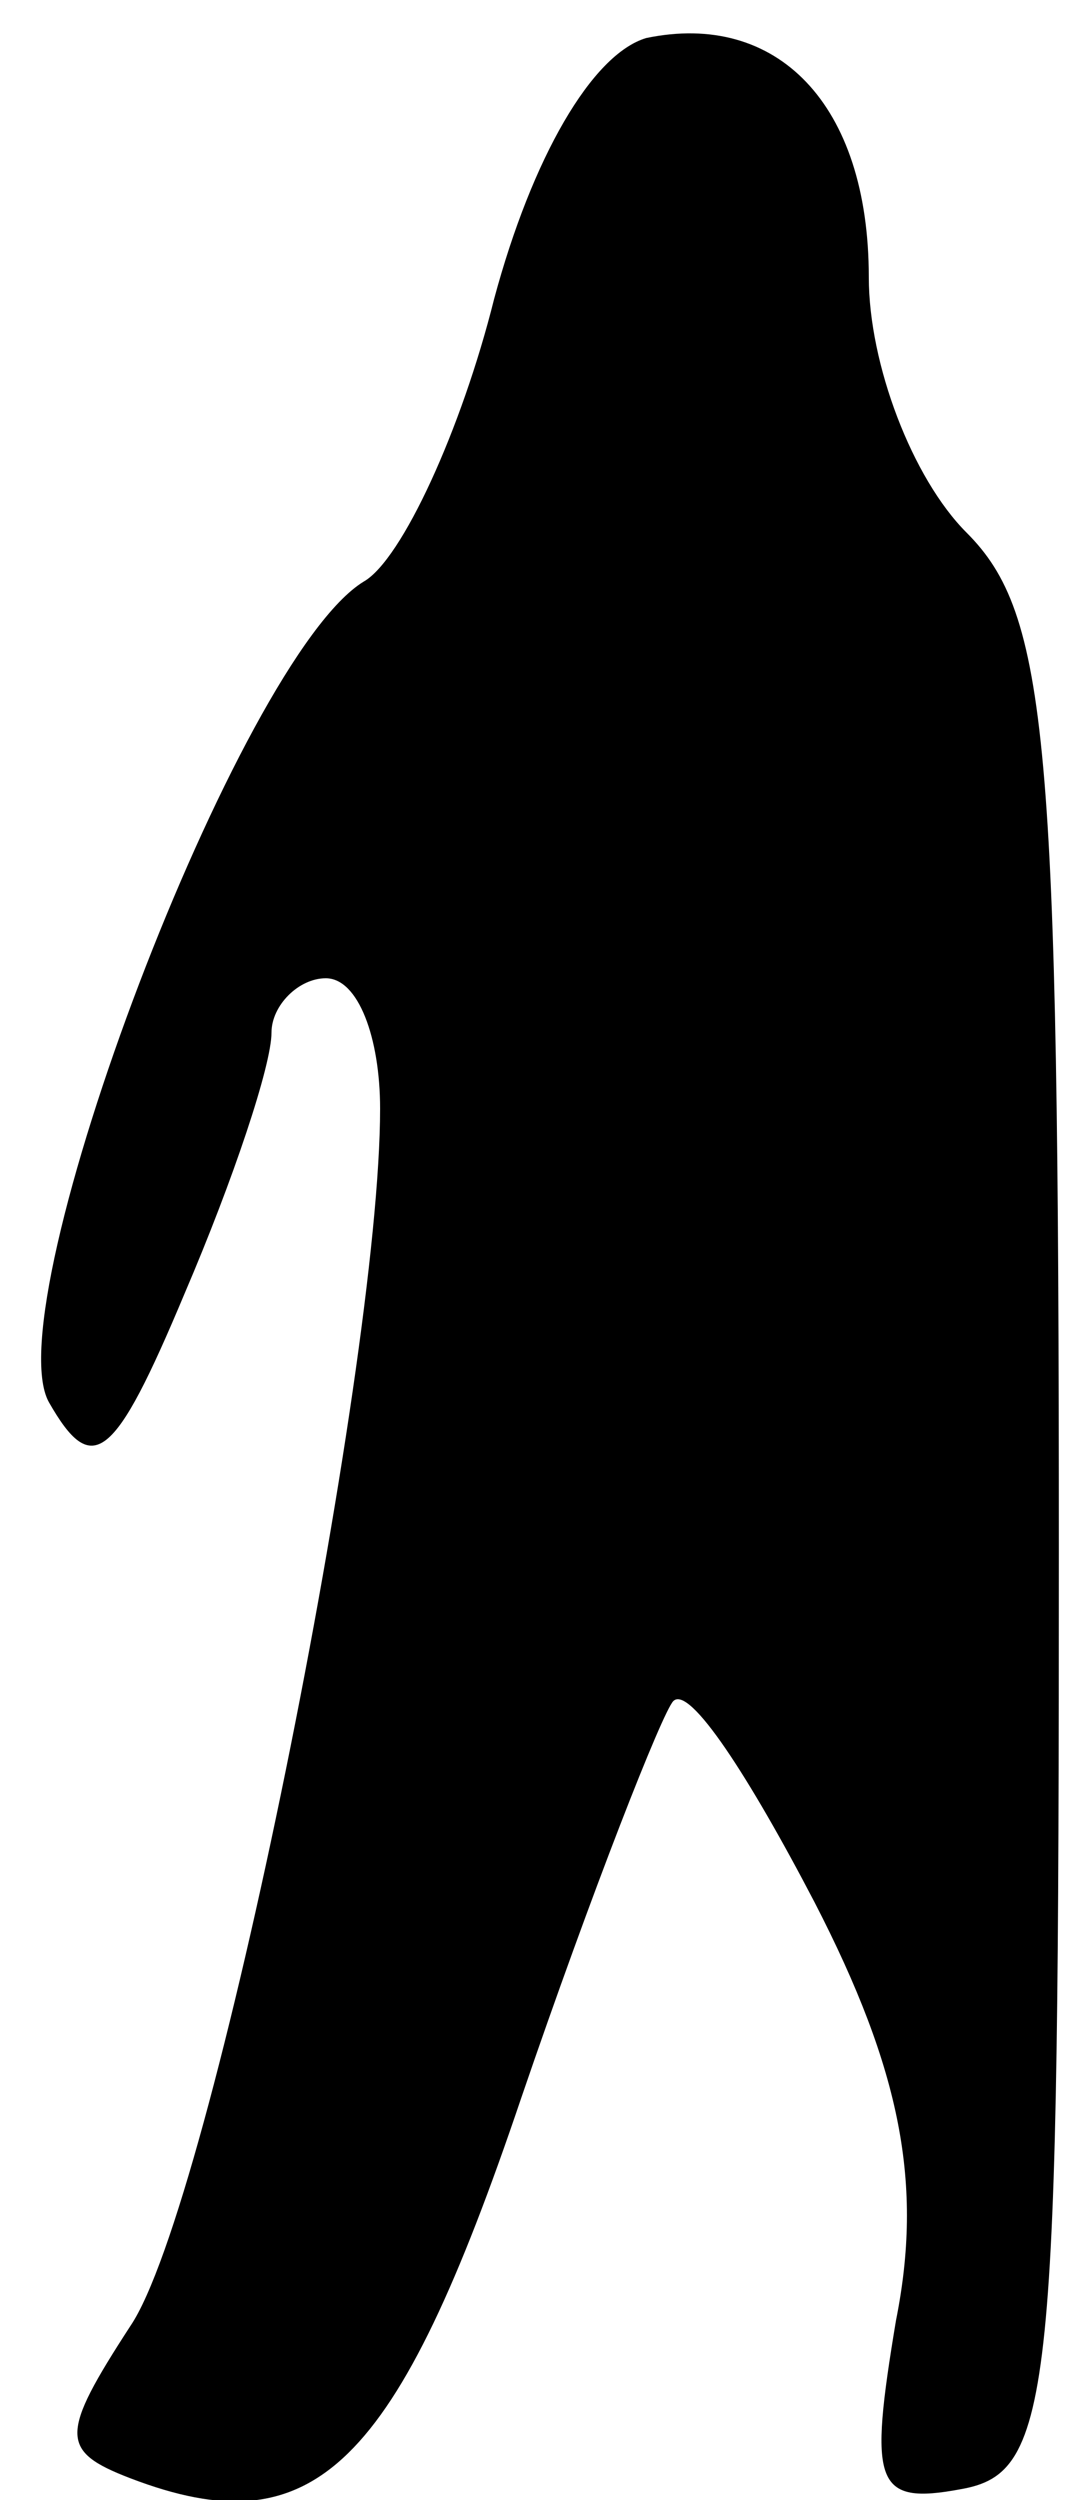 <?xml version="1.0" standalone="no"?>
<!DOCTYPE svg PUBLIC "-//W3C//DTD SVG 20010904//EN"
 "http://www.w3.org/TR/2001/REC-SVG-20010904/DTD/svg10.dtd">
<svg version="1.0" xmlns="http://www.w3.org/2000/svg"
 width="20pt" height="46pt" viewBox="0 0 20 46"
 preserveAspectRatio="xMidYMid meet">
<g transform="translate(0,46) scale(0.1,-0.1)"
fill="#000000" stroke="none">
<path fill="#000000" stroke="none" d="M119 453 c-10 -3 -21 -22 -28 -48 -6
-24 -17 -48 -24 -52 -23 -14 -68 -133 -58 -151 8 -14 12 -11 25 20 9 21 16 42
16 48 0 5 5 10 10 10 6 0 10 -11 10 -24 0 -48 -31 -202 -46 -224 -13 -20 -13
-23 0 -28 34 -13 49 2 72 70 13 38 26 71 28 73 3 3 14 -14 26 -37 16 -31 20
-52 15 -77 -5 -30 -4 -34 12 -31 17 3 18 17 18 173 0 149 -2 172 -17 187 -10
10 -18 31 -18 47 0 32 -17 49 -41 44z"/>
</g>
</svg>
